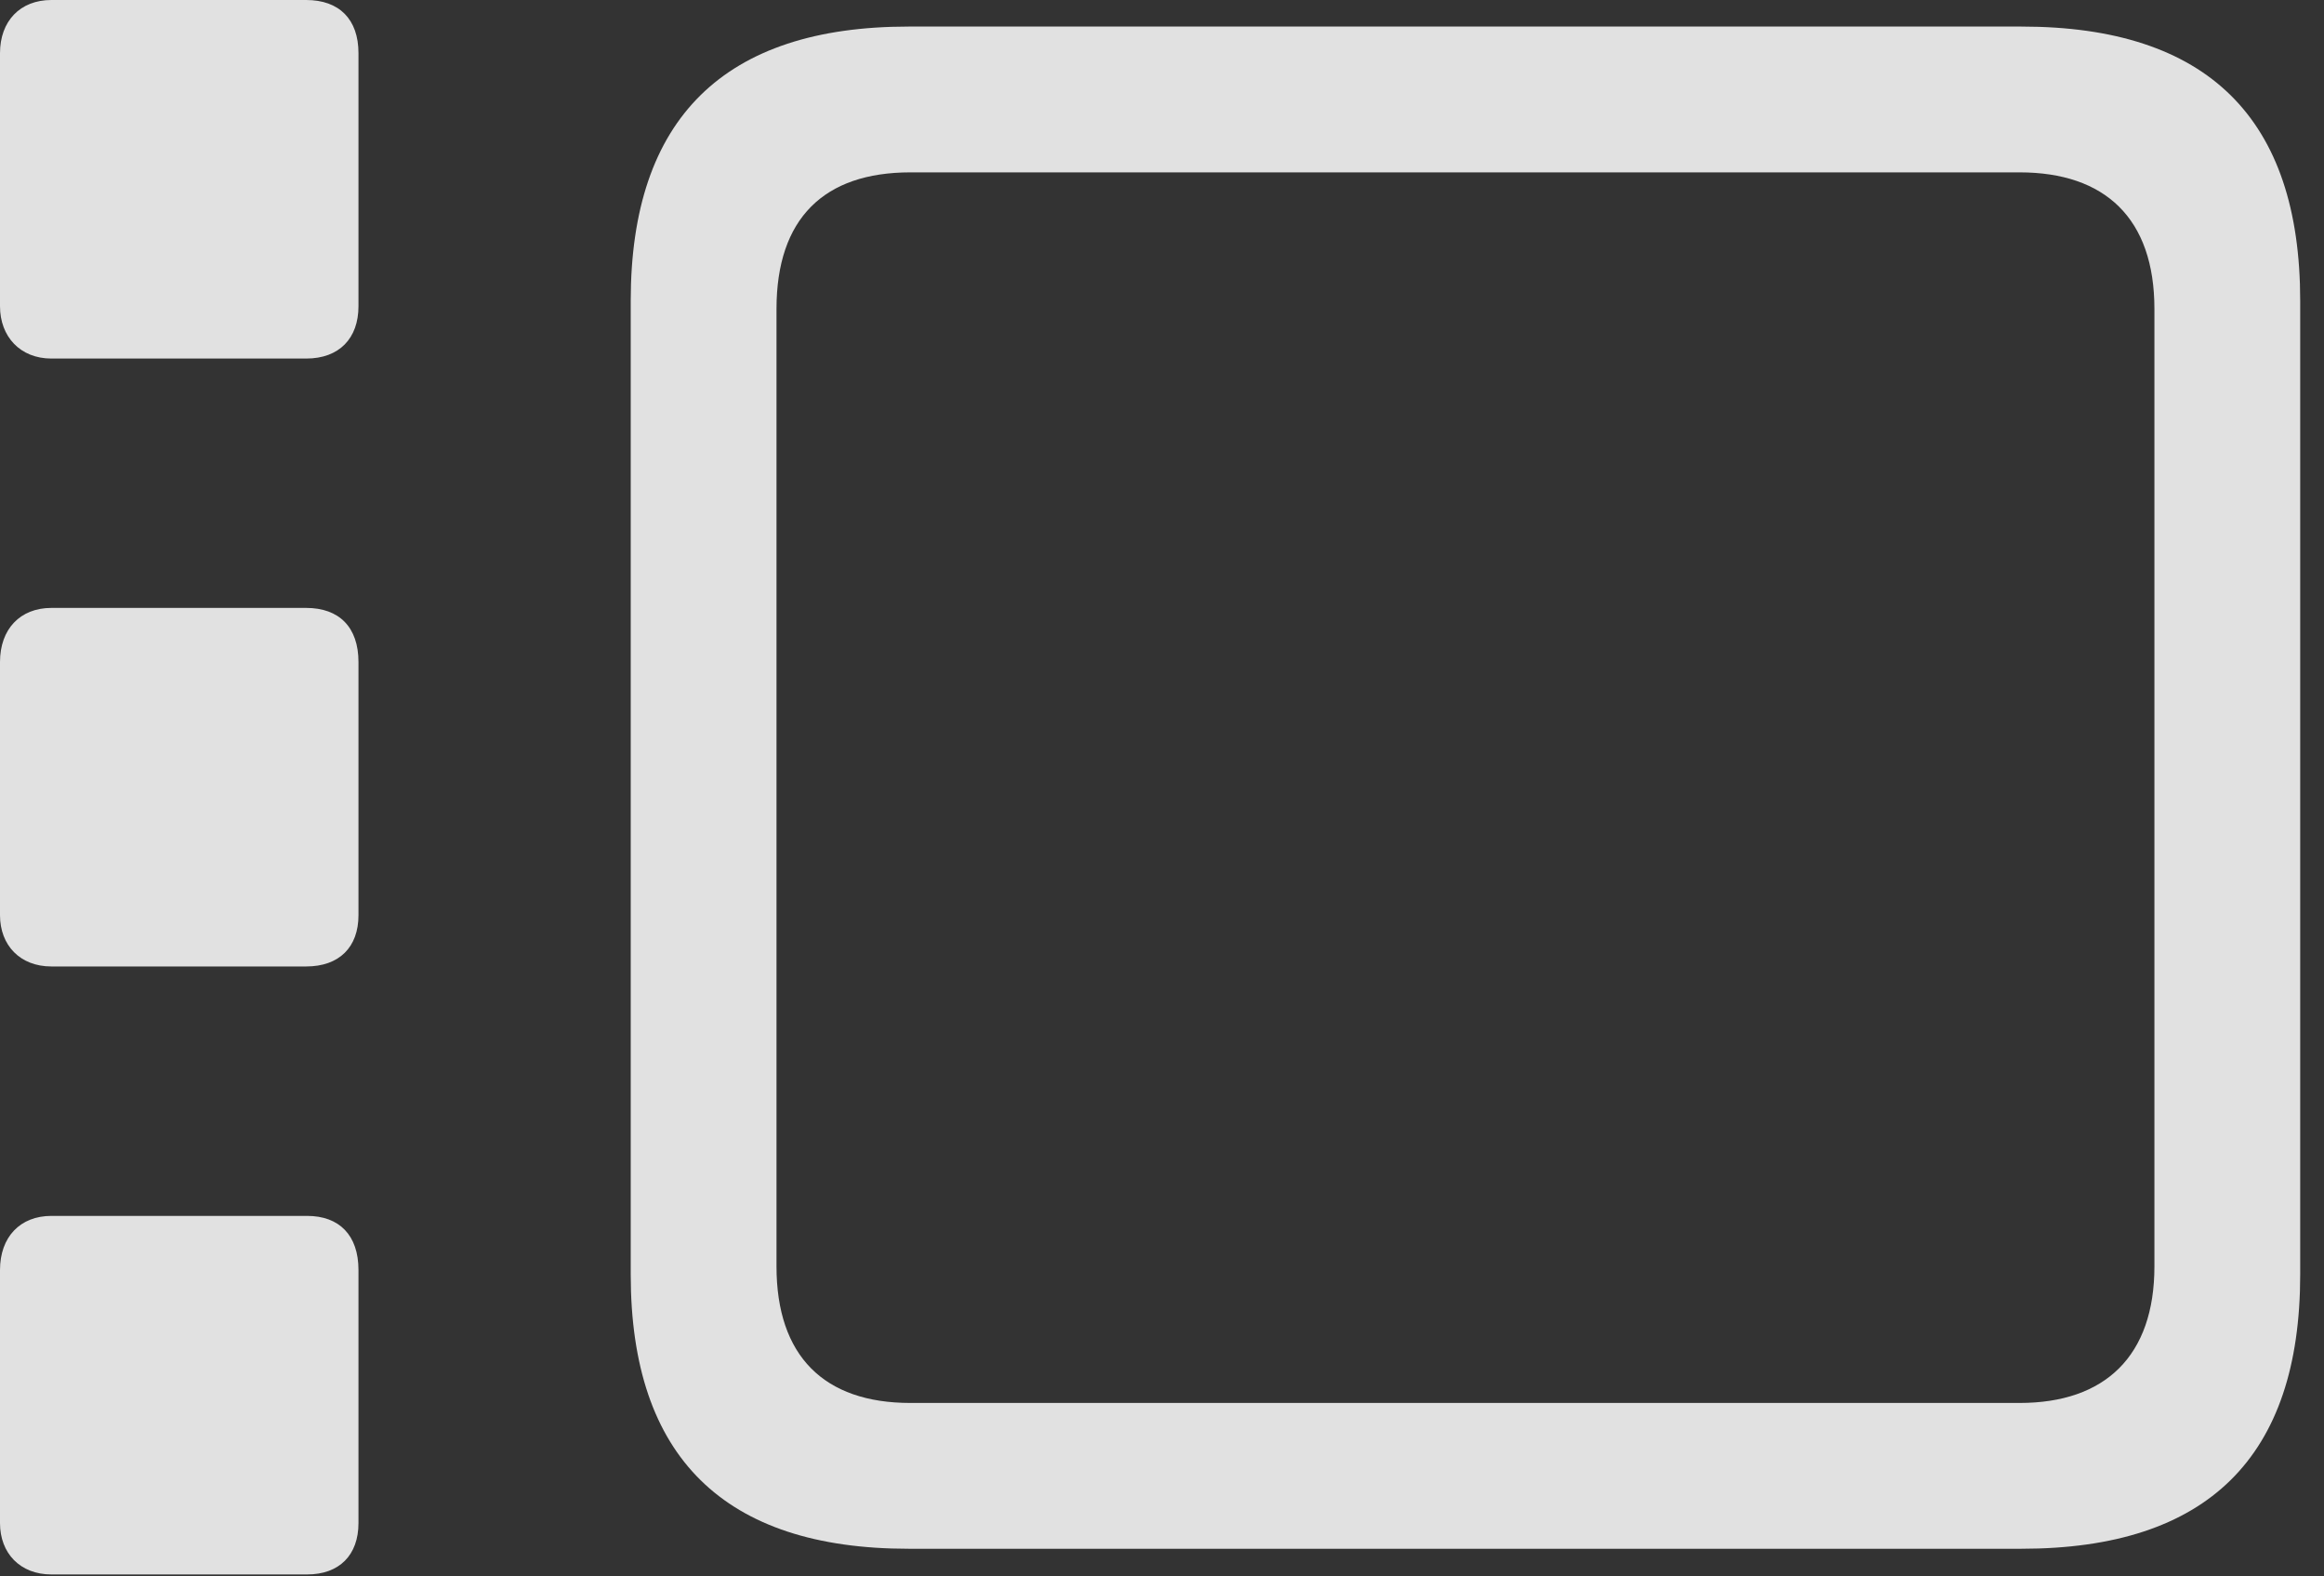 <?xml version="1.0" encoding="UTF-8"?>
<!--Generator: Apple Native CoreSVG 326-->
<!DOCTYPE svg
PUBLIC "-//W3C//DTD SVG 1.1//EN"
       "http://www.w3.org/Graphics/SVG/1.1/DTD/svg11.dtd">
<svg version="1.1" xmlns="http://www.w3.org/2000/svg" xmlns:xlink="http://www.w3.org/1999/xlink" viewBox="0 0 34.658 23.502">
 <rect x="0" y="0" width="34.658" height="23.502" fill="#333333" stroke="none"/>
 <g>
  <rect height="23.502" opacity="0" width="34.658" x="0" y="0"/>
  <path d="M13.549 23.092L30.146 23.092C32.922 23.092 34.303 21.725 34.303 19.004L34.303 4.484C34.303 1.764 32.922 0.396 30.146 0.396L13.549 0.396C10.801 0.396 9.406 1.764 9.406 4.484L9.406 19.004C9.406 21.725 10.801 23.092 13.549 23.092ZM13.576 20.918C12.291 20.918 11.58 20.221 11.58 18.881L11.58 4.607C11.58 3.254 12.291 2.57 13.576 2.57L30.119 2.57C31.391 2.57 32.129 3.254 32.129 4.607L32.129 18.881C32.129 20.221 31.391 20.918 30.119 20.918Z" fill="white" fill-opacity="0.85"/>
  <path d="M0.766 5.346L4.566 5.346C5.059 5.346 5.346 5.045 5.346 4.566L5.346 0.793C5.346 0.287 5.059 0 4.566 0L0.766 0C0.301 0 0 0.314 0 0.793L0 4.566C0 5.018 0.301 5.346 0.766 5.346ZM0.766 14.41L4.566 14.41C5.059 14.41 5.346 14.123 5.346 13.645L5.346 9.871C5.346 9.352 5.059 9.064 4.566 9.064L0.766 9.064C0.301 9.064 0 9.379 0 9.871L0 13.645C0 14.096 0.301 14.41 0.766 14.41ZM0.766 23.475L4.58 23.475C5.059 23.475 5.346 23.188 5.346 22.709L5.346 18.936C5.346 18.416 5.059 18.129 4.58 18.129L0.766 18.129C0.301 18.129 0 18.443 0 18.936L0 22.709C0 23.16 0.301 23.475 0.766 23.475Z" fill="white" fill-opacity="0.85"/>
 </g>
</svg>
